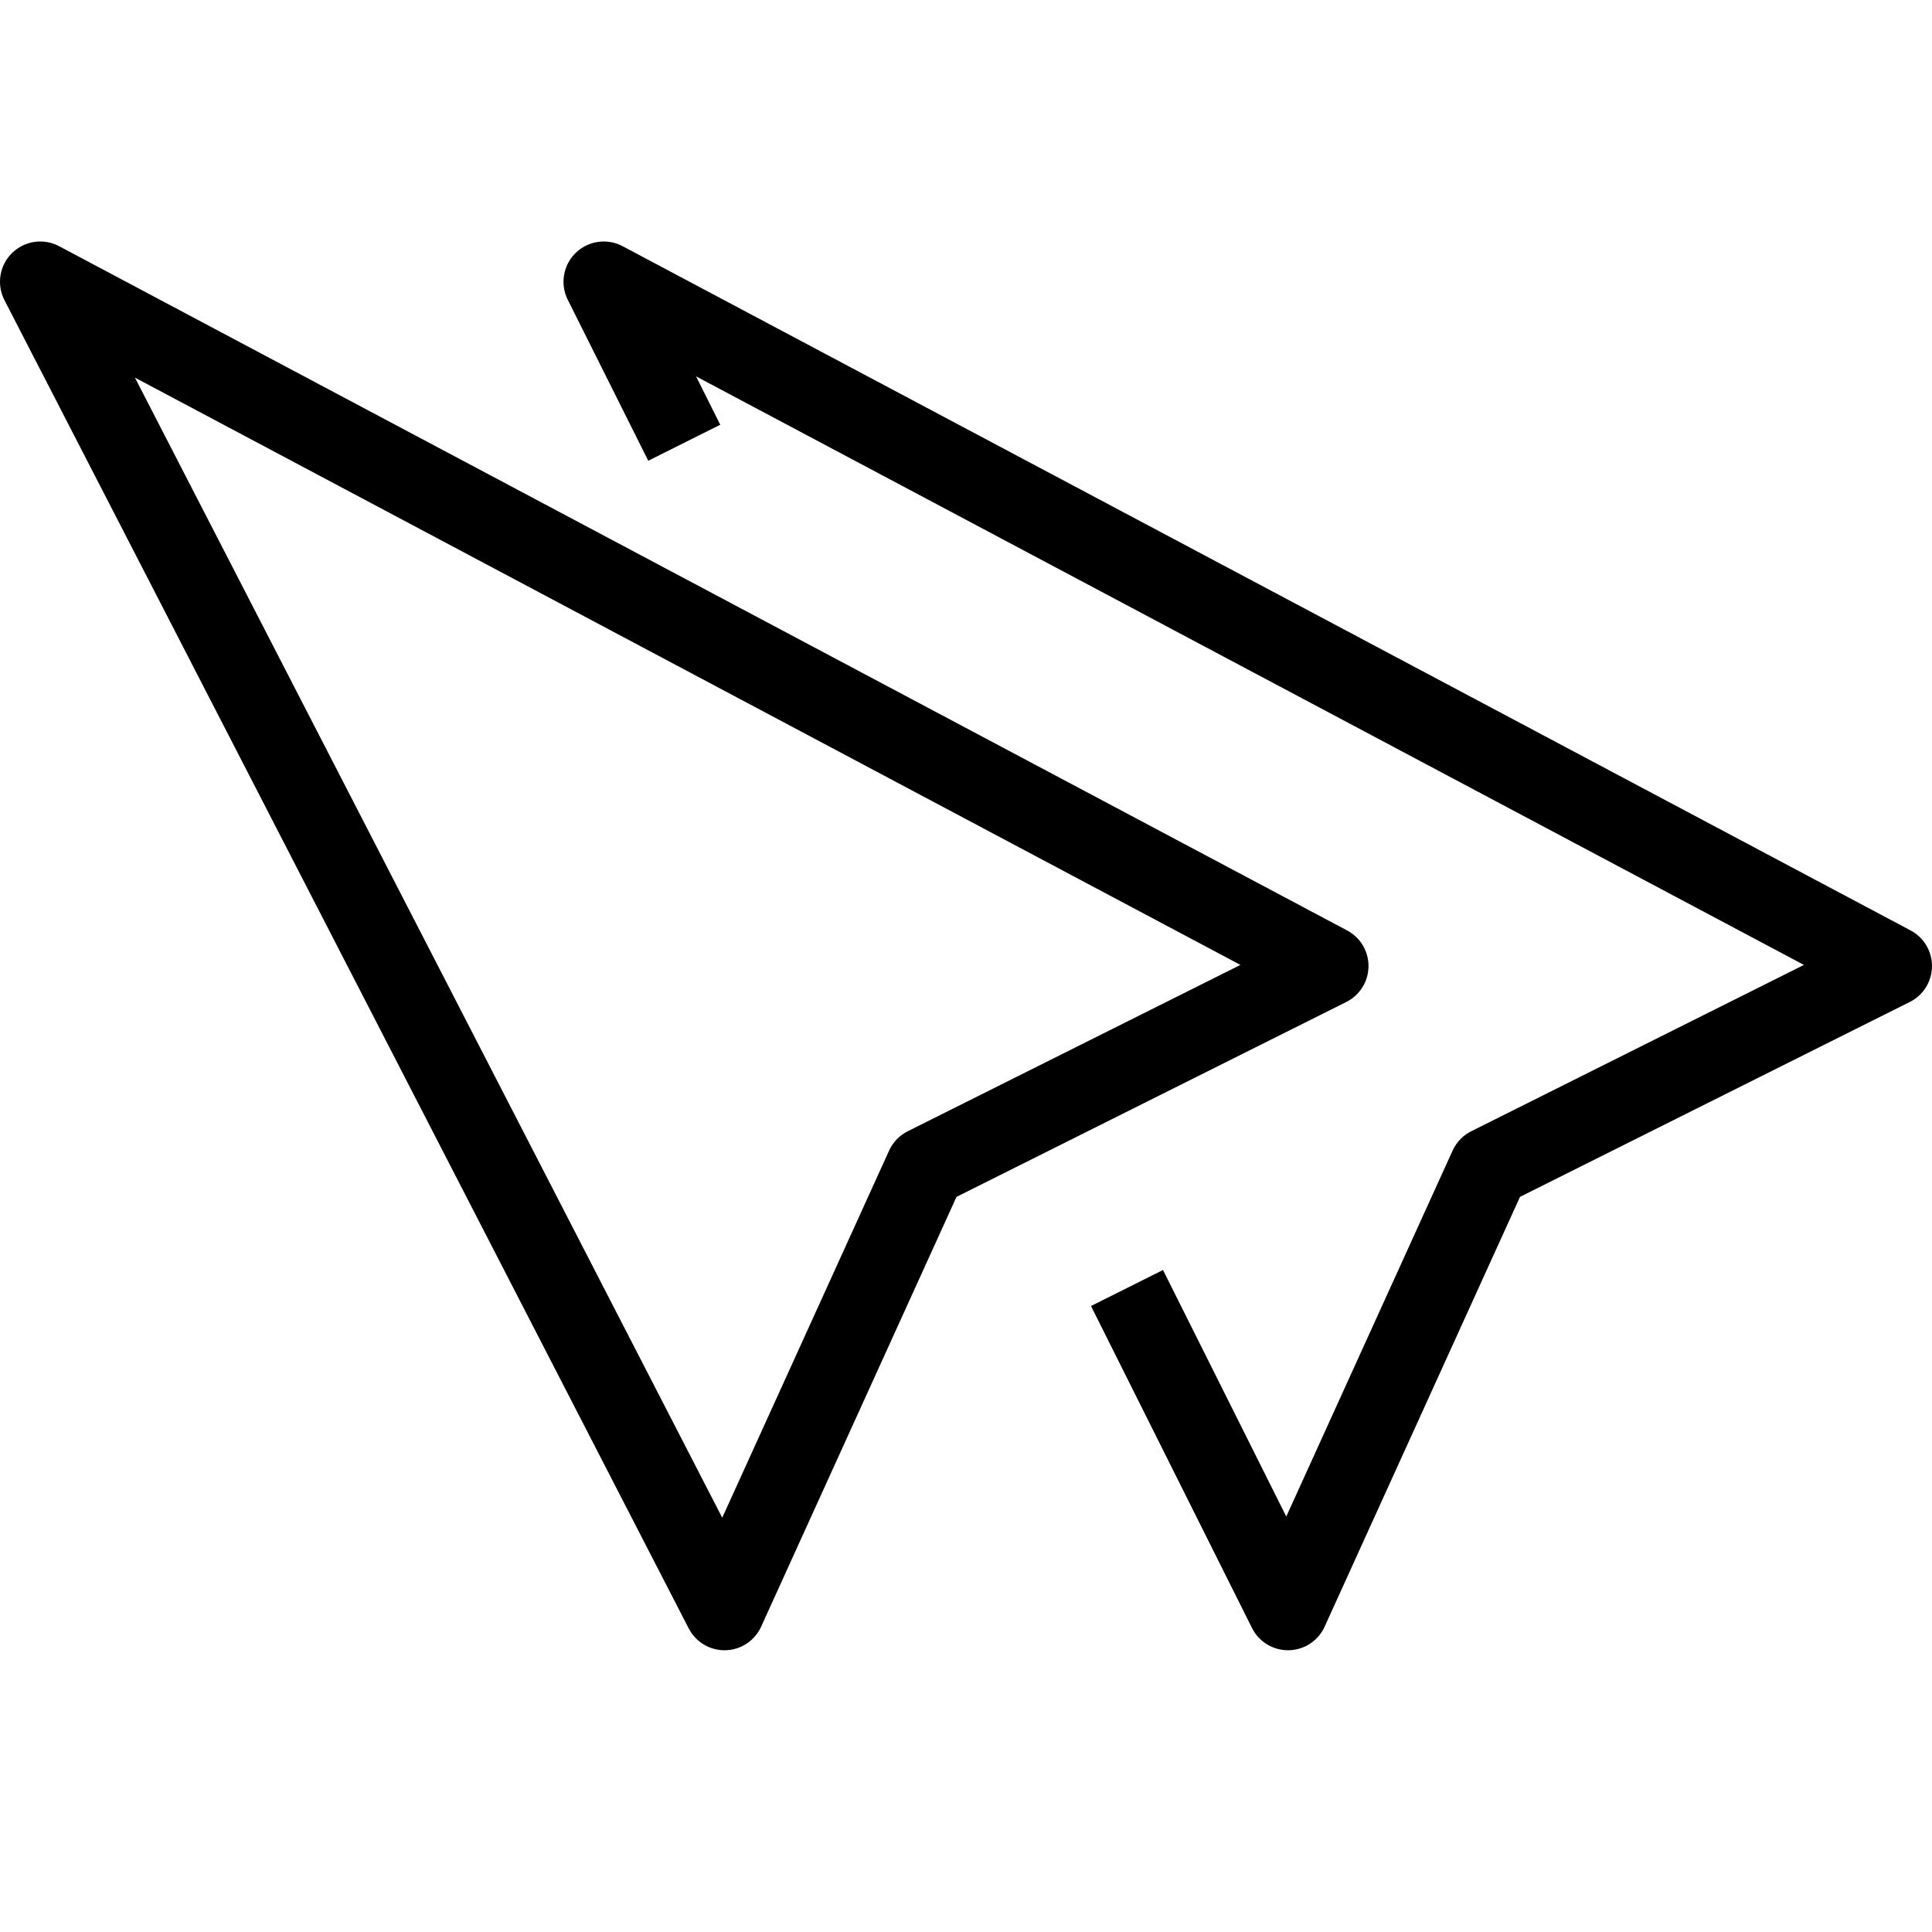 <?xml version="1.0" encoding="utf-8"?>
<!-- Generator: Adobe Illustrator 19.2.0, SVG Export Plug-In . SVG Version: 6.00 Build 0)  -->
<svg version="1.1" id="Layer_1" xmlns="http://www.w3.org/2000/svg" xmlns:xlink="http://www.w3.org/1999/xlink" x="0px" y="0px"
	 viewBox="0 0 24 24" style="enable-background:new 0 0 24 24;" xml:space="preserve">
<style type="text/css">
	.st0{display:none;}
	.st1{display:inline;}
	.st2{fill:none;stroke:#000000;stroke-linejoin:round;stroke-miterlimit:10;}
</style>
<g id="Filled_Icons" class="st0">
	<g class="st1">
		<path d="M8.6,20.2c0.1,0.2,0.3,0.3,0.4,0.3c0,0,0,0,0,0c0.2,0,0.4-0.1,0.4-0.3l2.4-5.3l4.8-2.4c0.2-0.1,0.3-0.3,0.3-0.4
			c0-0.2-0.1-0.4-0.3-0.4l-16-8.5C0.5,3,0.3,3,0.1,3.1C0,3.3,0,3.5,0.1,3.7L8.6,20.2z"/>
		<path d="M24,12c0-0.2-0.1-0.4-0.3-0.4l-16-8.5C7.5,3,7.3,3,7.1,3.1C7,3.3,7,3.5,7.1,3.7l1,2C8.2,6,8.5,6.1,8.7,5.9
			C9,5.8,9.1,5.5,8.9,5.3L8.6,4.7L22.4,12l-4.1,2.1c-0.1,0.1-0.2,0.1-0.2,0.2L16,18.8l-1.5-3.1c-0.1-0.2-0.4-0.3-0.7-0.2
			c-0.2,0.1-0.3,0.4-0.2,0.7l2,4c0.1,0.2,0.3,0.3,0.4,0.3c0,0,0,0,0,0c0.2,0,0.4-0.1,0.4-0.3l2.4-5.3l4.8-2.4
			C23.9,12.4,24,12.2,24,12z"/>
	</g>
</g>
<g id="Outline_Icons">
	<g>
		<polygon class="st2" points="9,20 0.5,3.5 16.5,12 11.5,14.5 		"/>
		<polyline class="st2" points="8.5,5.5 7.5,3.5 23.5,12 18.5,14.5 16,20 14,16 		"/>
	</g>
</g>
</svg>

